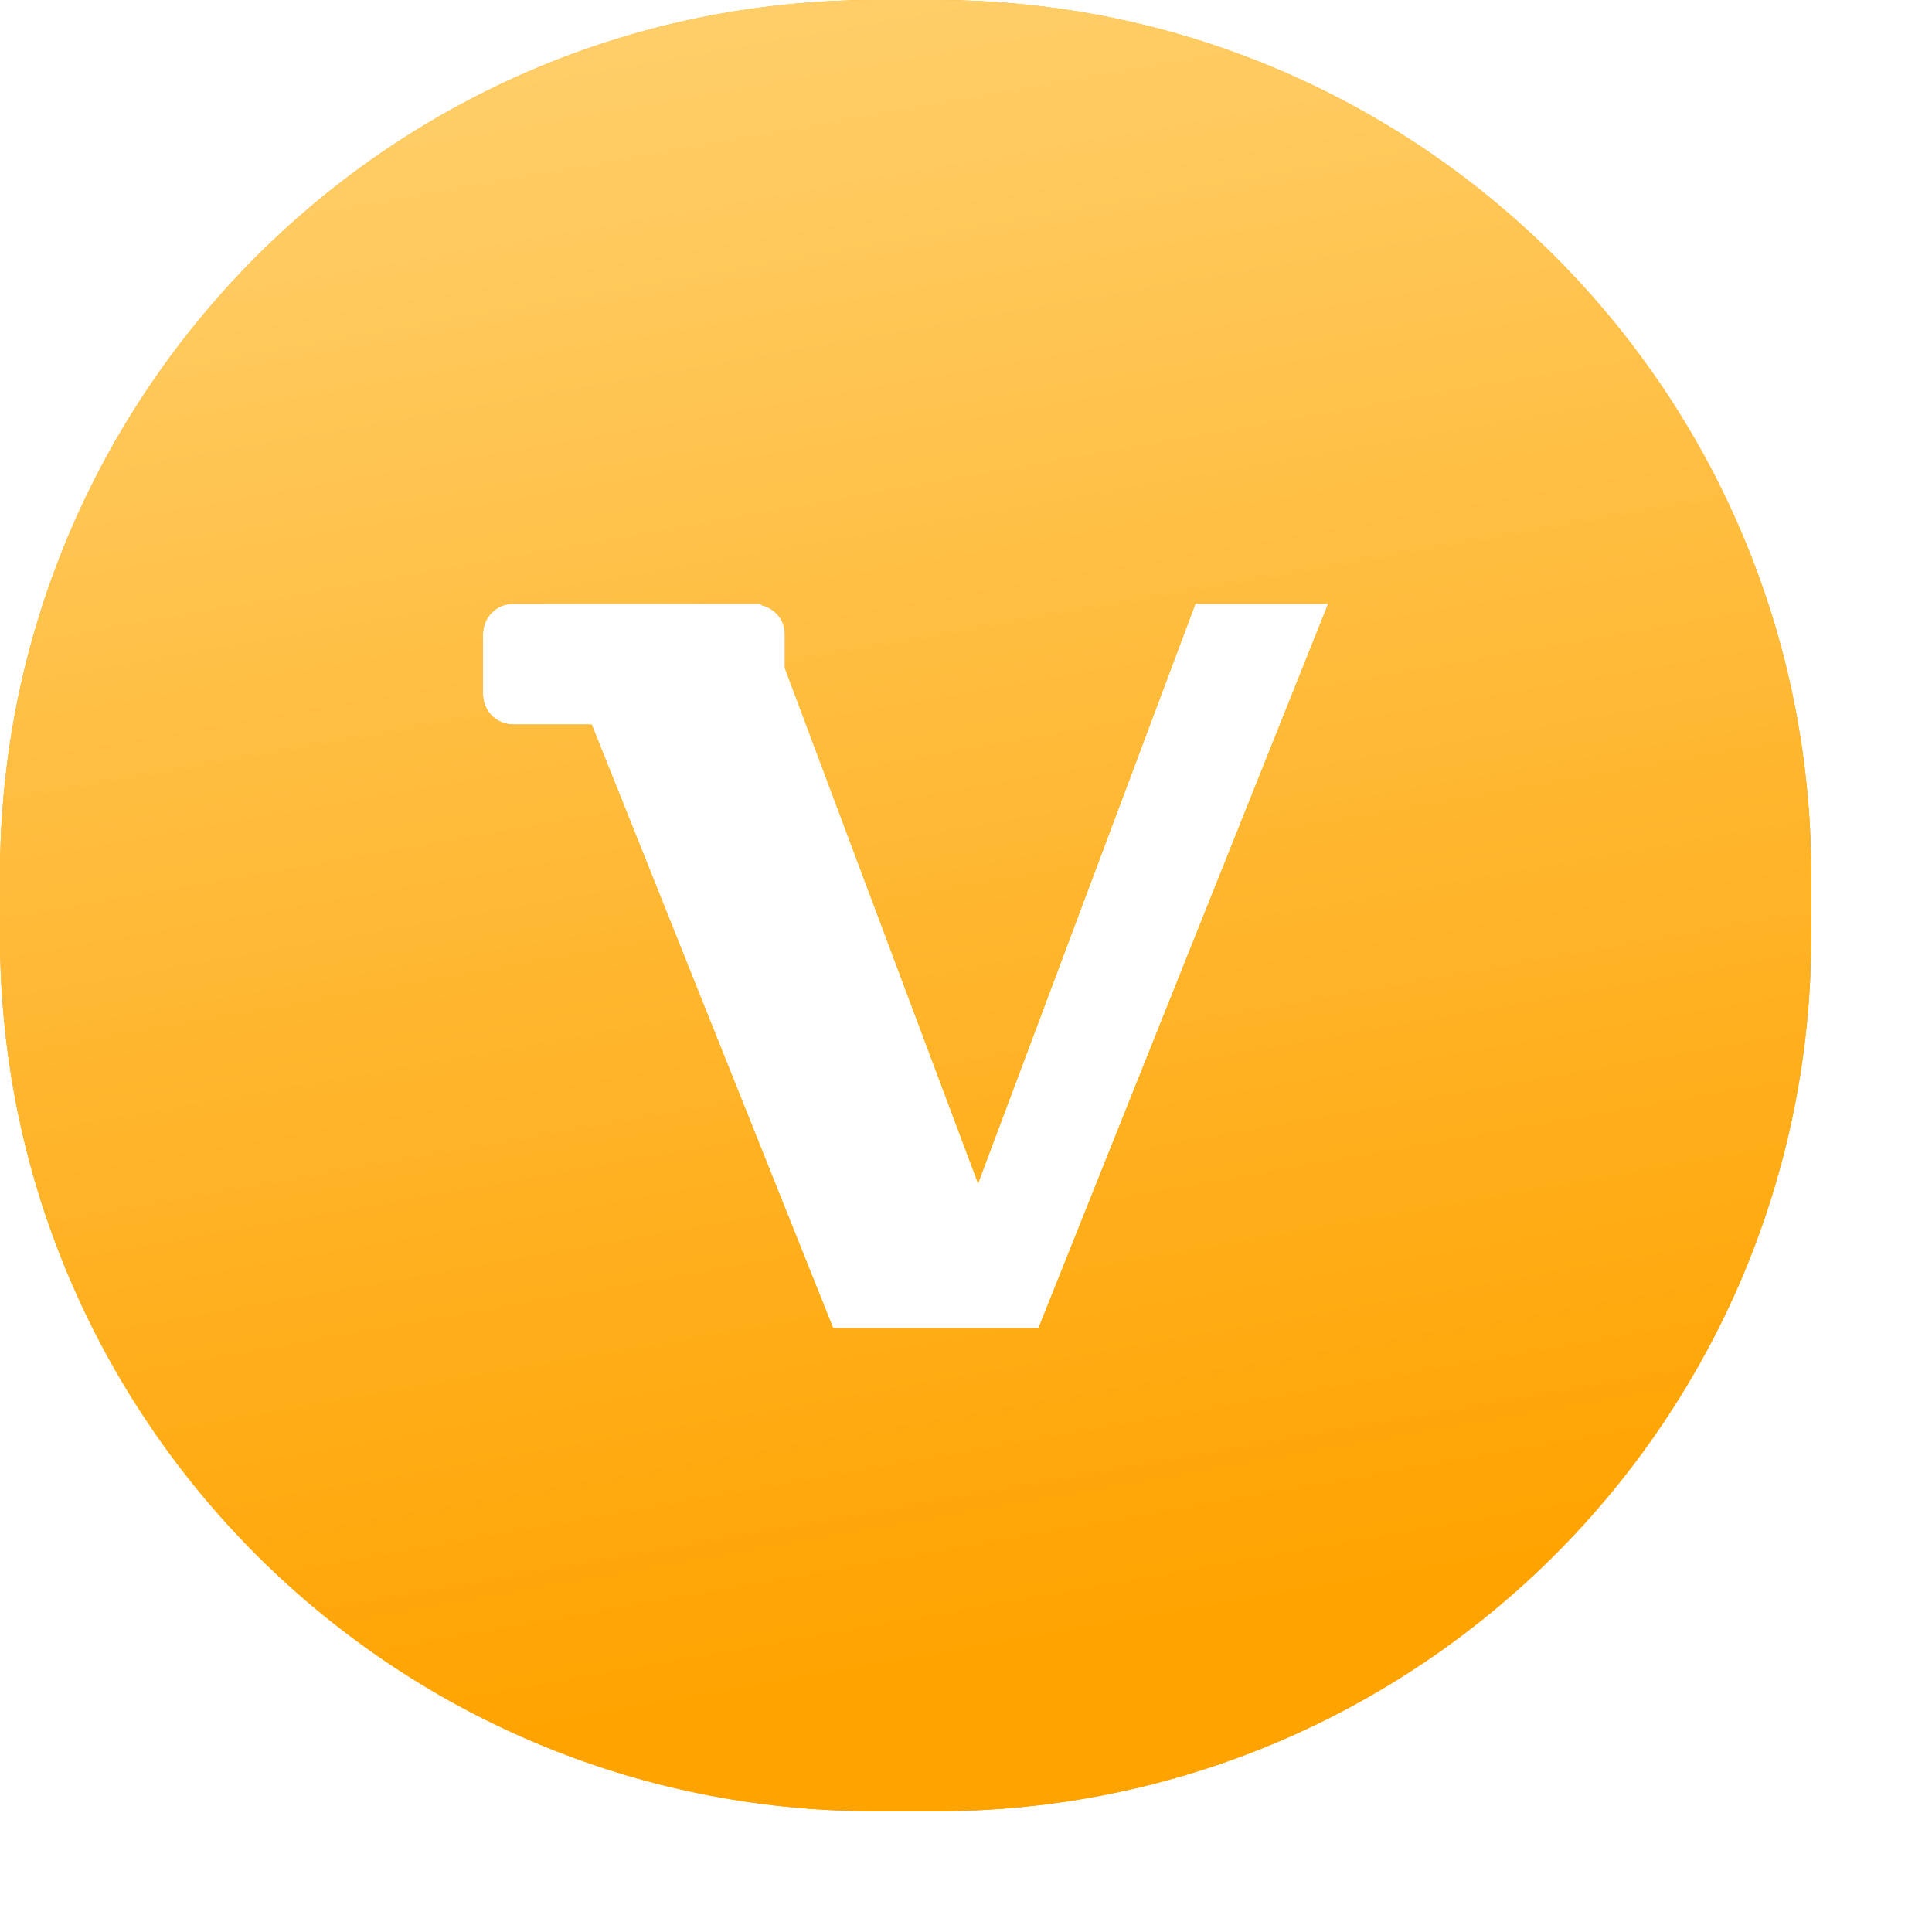 <svg
        xmlns="http://www.w3.org/2000/svg"
        xmlns:xlink="http://www.w3.org/1999/xlink"
        width="32px" height="32px">
    <defs>
        <linearGradient id="PSgrad_0" x1="17.365%" x2="0%" y1="98.481%" y2="0%">
            <stop offset="0%" stop-color="rgb(255,163,0)" stop-opacity="1" />
            <stop offset="100%" stop-color="rgb(255,210,114)" stop-opacity="1" />
            <stop offset="100%" stop-color="rgb(255,210,114)" stop-opacity="1" />
        </linearGradient>

    </defs>
    <path fill-rule="evenodd"  fill="rgb(255, 163, 0)"
          d="M15.500,30.000 L14.500,30.000 C6.492,30.000 -0.000,23.508 -0.000,15.500 L-0.000,14.500 C-0.000,6.492 6.492,-0.000 14.500,-0.000 L15.500,-0.000 C23.508,-0.000 30.000,6.492 30.000,14.500 L30.000,15.500 C30.000,23.508 23.508,30.000 15.500,30.000 ZM19.800,9.999 L16.200,19.599 L13.000,11.066 L13.000,10.500 C13.000,10.262 12.831,10.072 12.608,10.022 L12.600,9.999 L9.000,9.999 L9.000,10.000 L8.500,10.000 C8.224,10.000 8.000,10.224 8.000,10.500 L8.000,11.500 C8.000,11.776 8.224,12.000 8.500,12.000 L9.800,12.000 L13.800,21.999 L17.200,21.999 L22.000,9.999 L19.800,9.999 Z"/>
    <path fill="url(#PSgrad_0)"
          d="M15.500,30.000 L14.500,30.000 C6.492,30.000 -0.000,23.508 -0.000,15.500 L-0.000,14.500 C-0.000,6.492 6.492,-0.000 14.500,-0.000 L15.500,-0.000 C23.508,-0.000 30.000,6.492 30.000,14.500 L30.000,15.500 C30.000,23.508 23.508,30.000 15.500,30.000 ZM19.800,9.999 L16.200,19.599 L13.000,11.066 L13.000,10.500 C13.000,10.262 12.831,10.072 12.608,10.022 L12.600,9.999 L9.000,9.999 L9.000,10.000 L8.500,10.000 C8.224,10.000 8.000,10.224 8.000,10.500 L8.000,11.500 C8.000,11.776 8.224,12.000 8.500,12.000 L9.800,12.000 L13.800,21.999 L17.200,21.999 L22.000,9.999 L19.800,9.999 Z"/>
</svg>